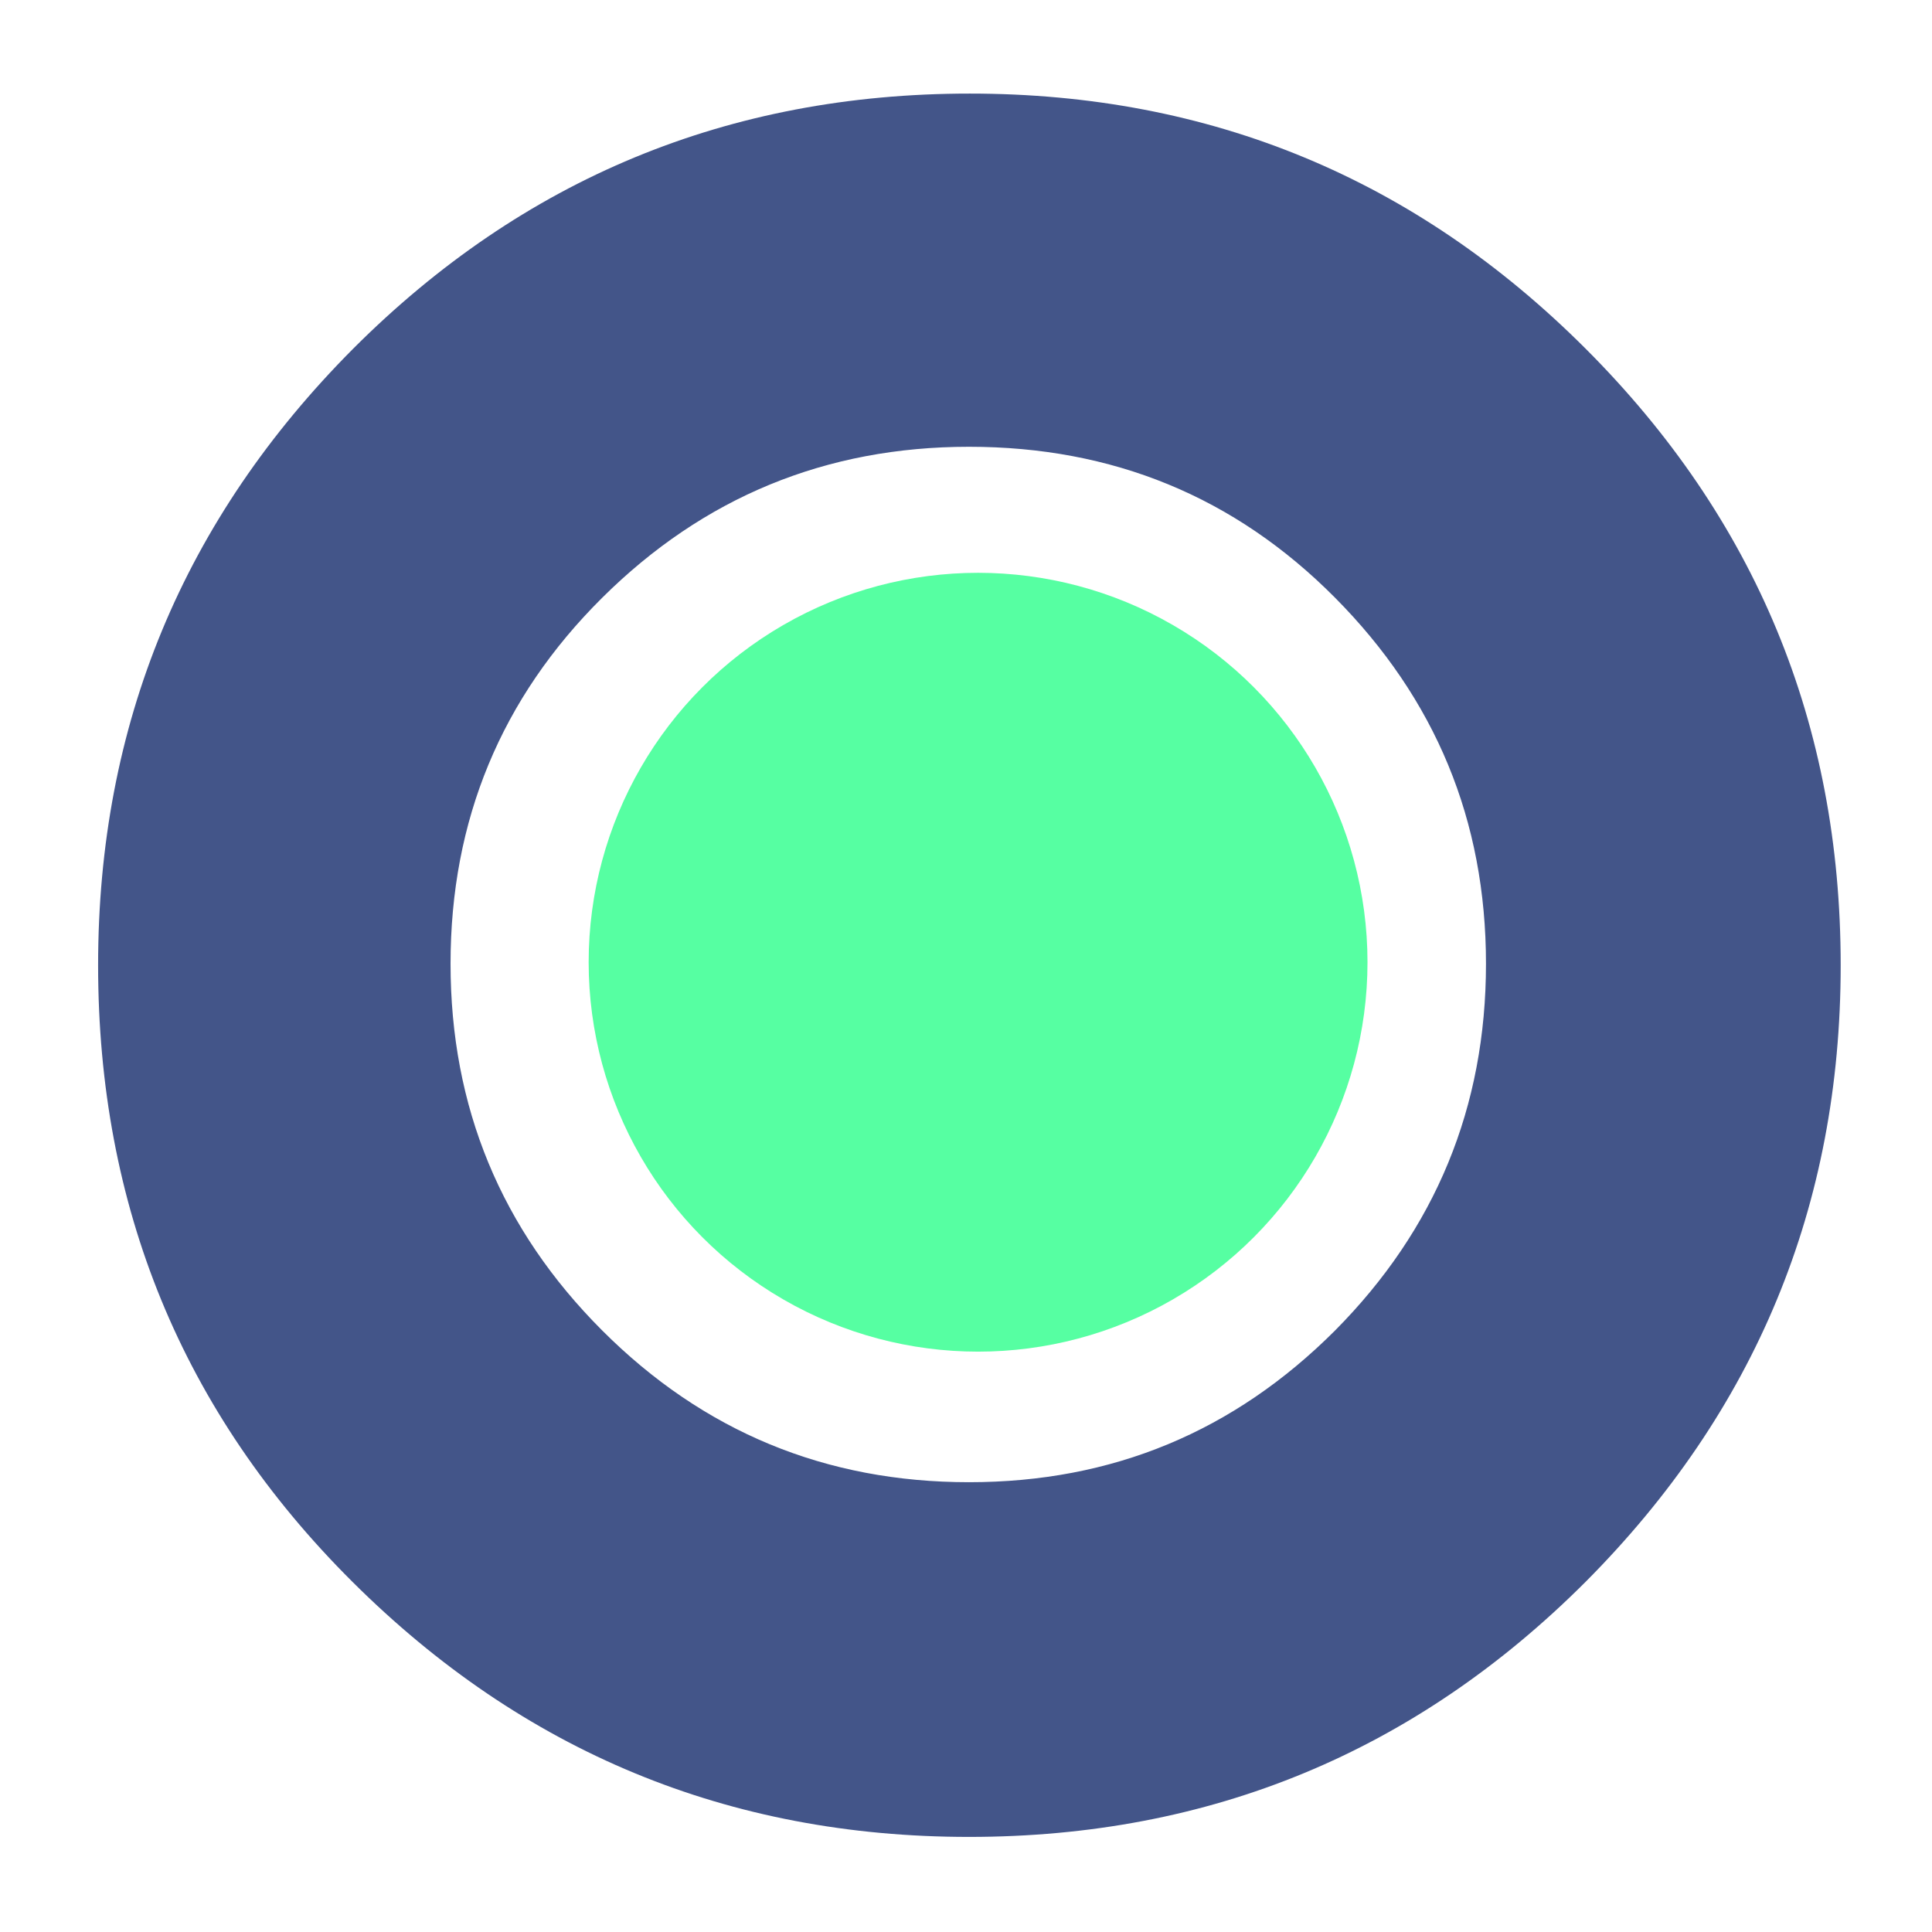 <svg xmlns="http://www.w3.org/2000/svg" width="50" height="50" viewBox="0 0 256 256"><path fill="#435589" d="M210.1 46.2c22.5 22.5 33.8 49.7 33.8 81.7 0 31.9-11.3 59.1-33.8 81.7-22.5 22.5-49.7 33.8-81.7 33.8-31.9 0-59.1-11.3-81.7-33.8S13 159.8 13 127.9C13 96 24.3 68.8 46.8 46.2c22.5-22.5 49.7-33.8 81.7-33.8 31.9 0 59.1 11.3 81.6 33.8zm-81.7 13c-19 0-35.2 6.7-48.6 20-13.4 13.3-20.1 29.5-20.1 48.5s6.7 35.2 20.1 48.6c13.4 13.4 29.6 20.1 48.6 20.1s35.1-6.7 48.5-20.1c13.3-13.4 20-29.6 20-48.6s-6.7-35.1-20-48.5c-13.3-13.4-29.5-20-48.5-20z"/><circle fill="#56ffa2" cx="129.6" cy="127.5" r="51.6"/></svg>